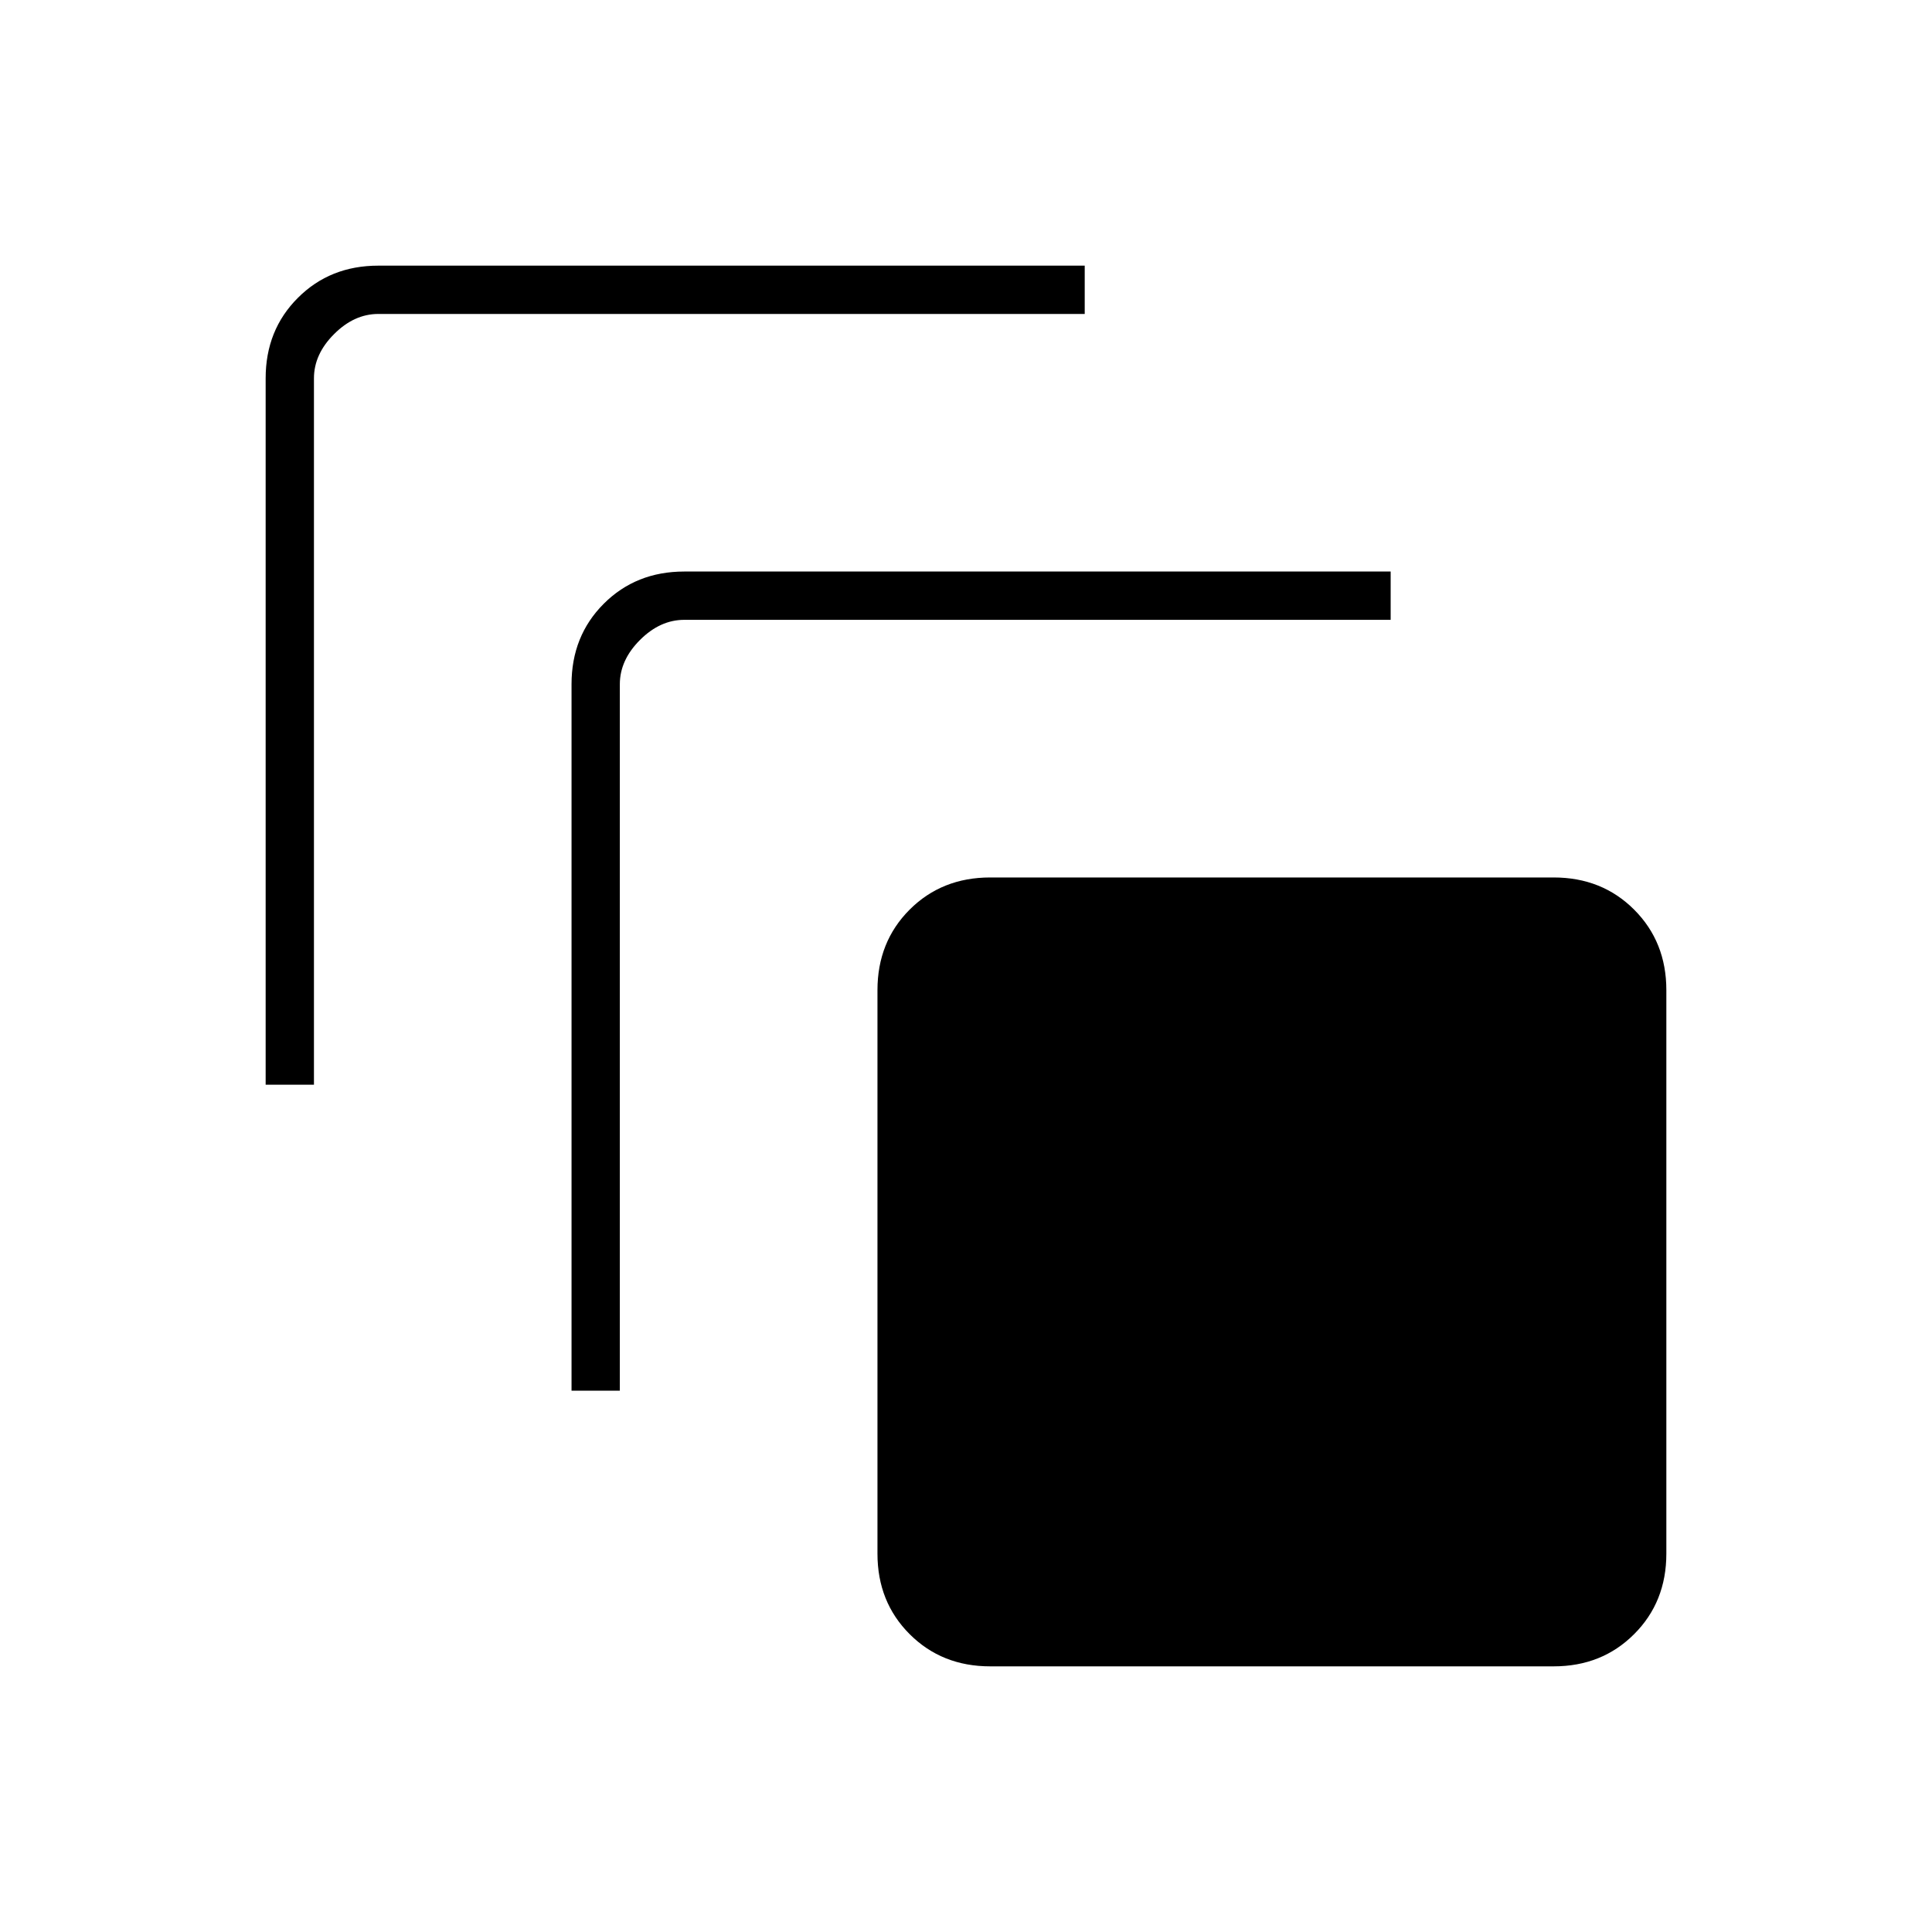 <svg xmlns="http://www.w3.org/2000/svg" height="40" width="40"><path d="M5.5 22.458V7.833q0-1 .667-1.666.666-.667 1.666-.667h14.625v1H7.833q-.5 0-.916.417-.417.416-.417.916v14.625Zm6.333 6.334V14.167q0-1 .667-1.667t1.667-.667h14.625v1H14.167q-.5 0-.917.417-.417.417-.417.917v14.625ZM32.167 34.5H20.5q-1 0-1.667-.667-.666-.666-.666-1.666V20.5q0-1 .666-1.667.667-.666 1.667-.666h11.667q1 0 1.666.666.667.667.667 1.667v11.667q0 1-.667 1.666-.666.667-1.666.667Z"/></svg>